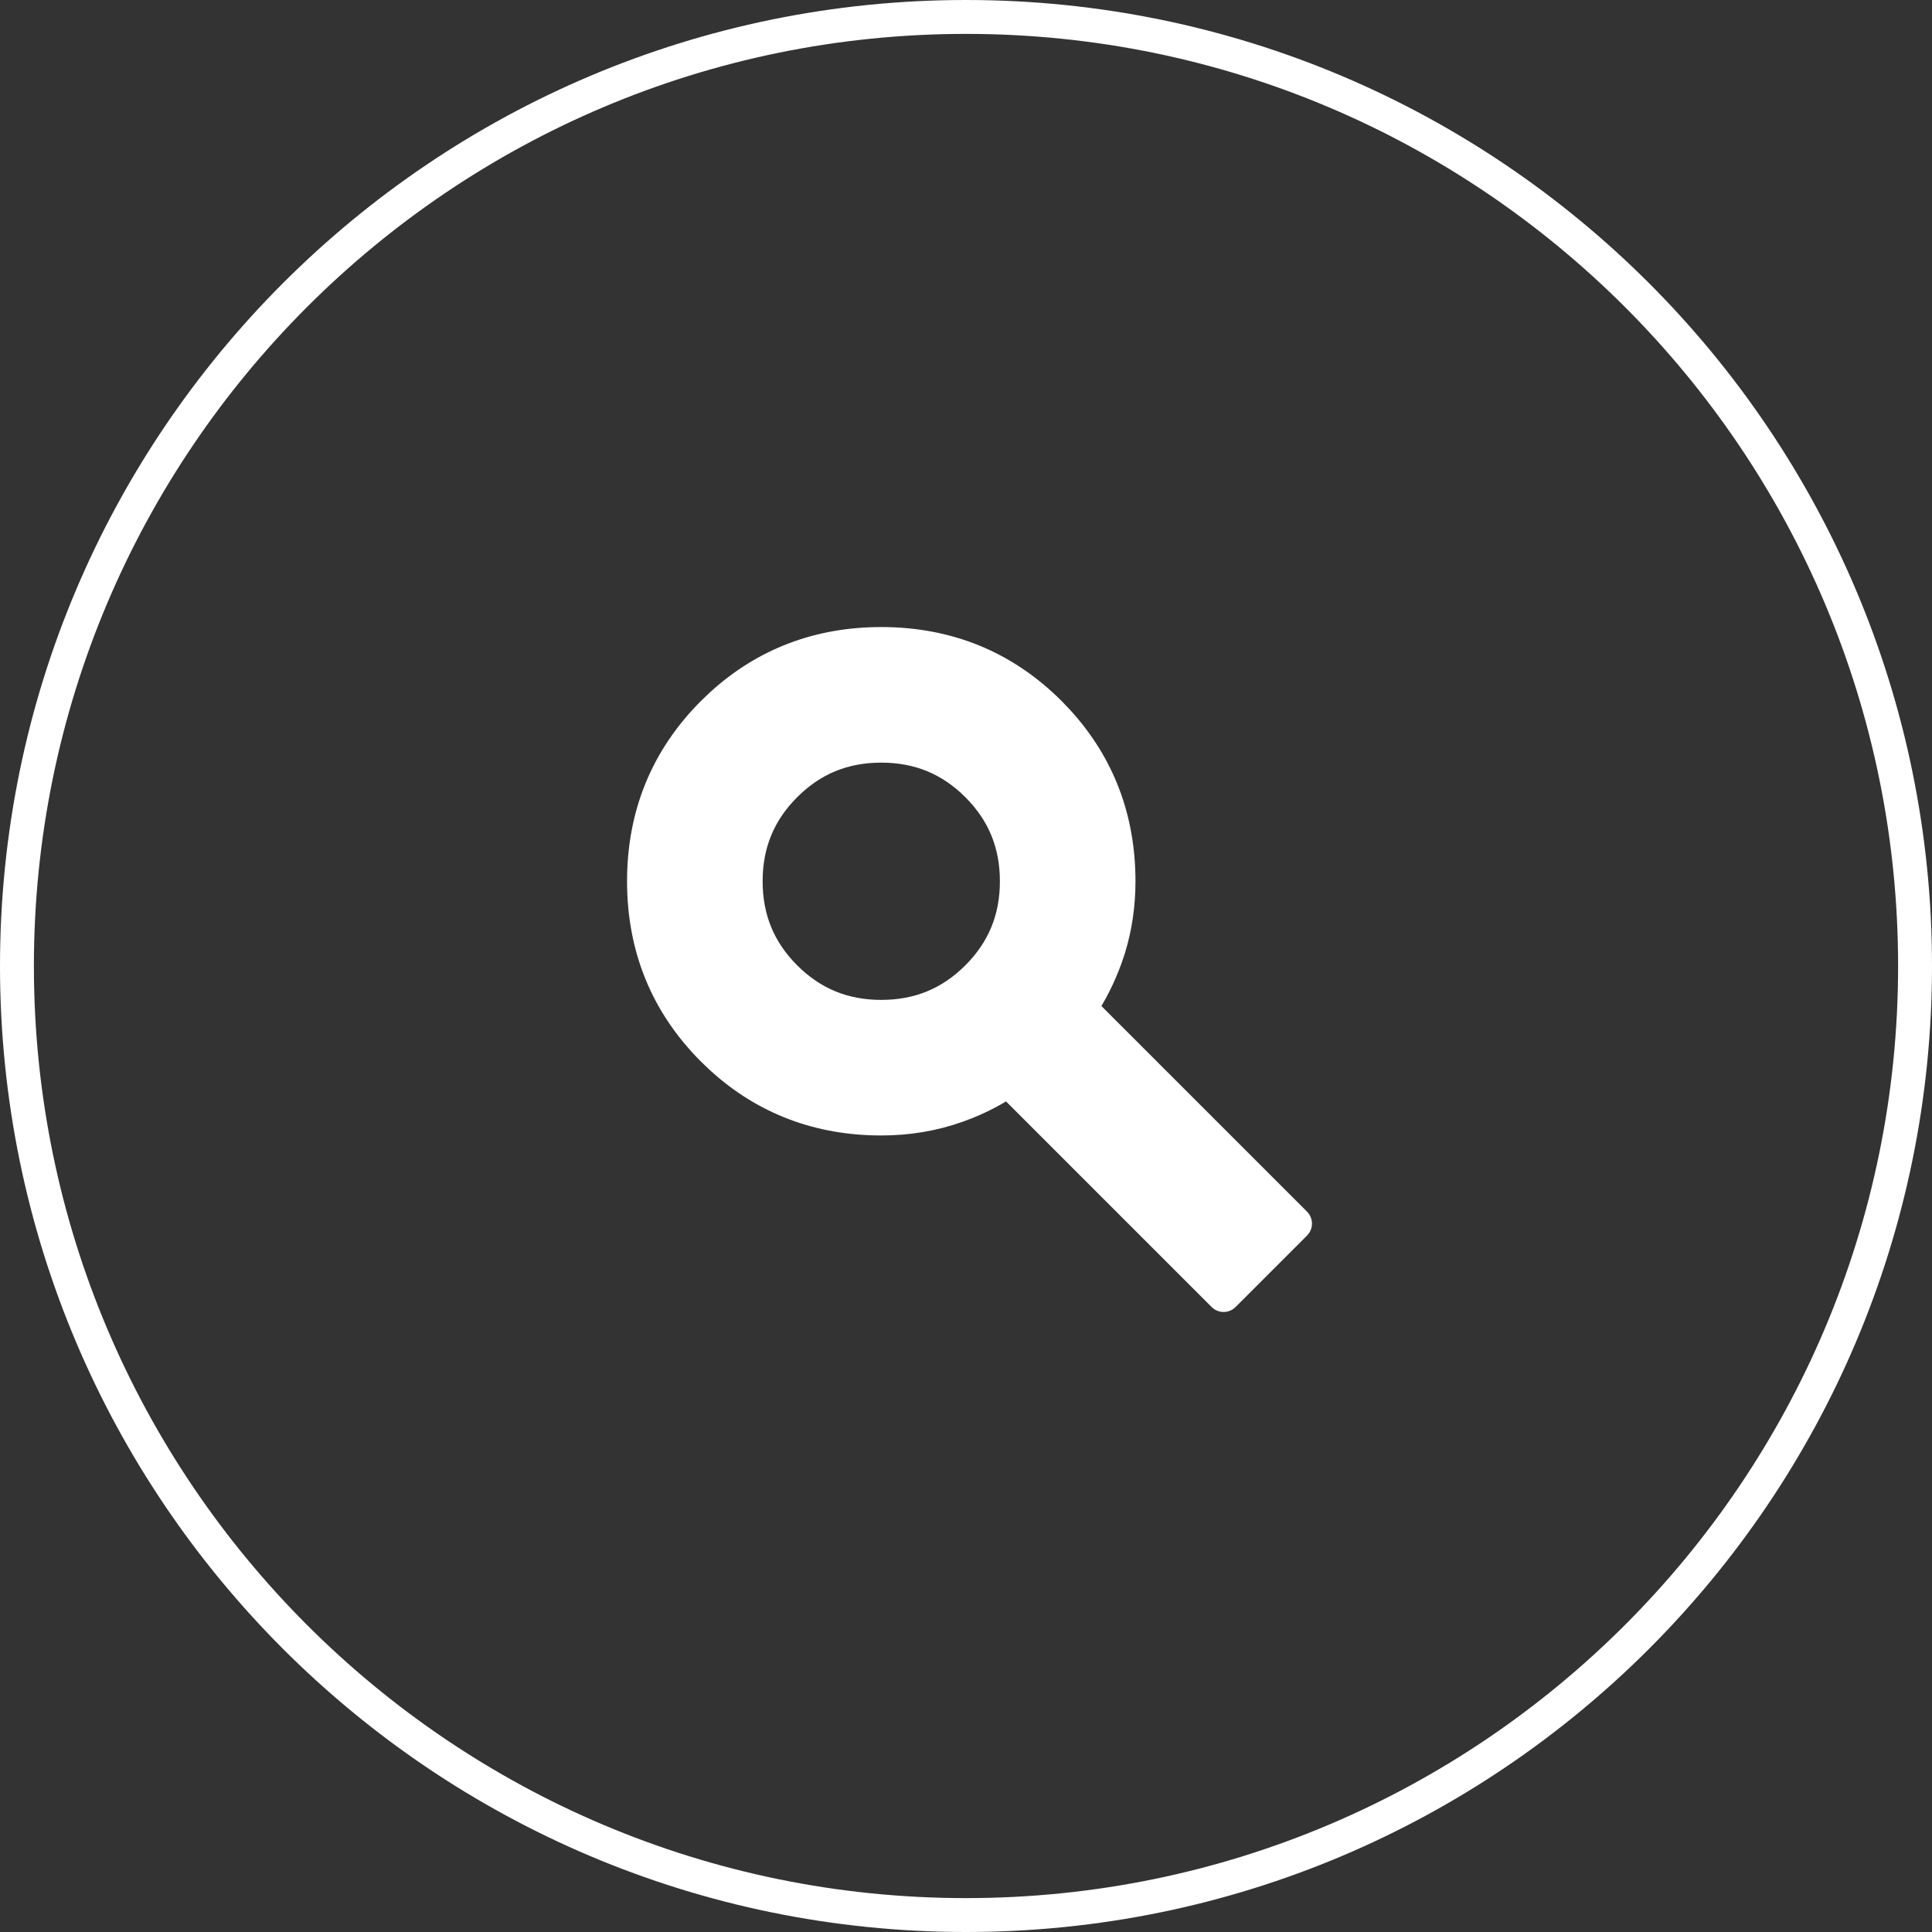 <?xml version="1.0" encoding="UTF-8" standalone="no"?>
<!DOCTYPE svg PUBLIC "-//W3C//DTD SVG 1.1//EN" "http://www.w3.org/Graphics/SVG/1.1/DTD/svg11.dtd">
<svg width="100%" height="100%" viewBox="0 0 57 57" version="1.1" xmlns="http://www.w3.org/2000/svg" xmlns:xlink="http://www.w3.org/1999/xlink" xml:space="preserve" xmlns:serif="http://www.serif.com/" style="fill-rule:evenodd;clip-rule:evenodd;stroke-linejoin:round;stroke-miterlimit:2;">
    <rect x="0" y="0" width="57" height="57" fill="#333333" stroke="none"/>
    <path d="M56.5,28.5C56.5,43.954 43.954,56.5 28.5,56.5C13.046,56.5 0.5,43.954 0.5,28.5C0.5,13.046 13.046,0.5 28.5,0.5C43.954,0.5 56.5,13.046 56.5,28.5Z" style="fill:none;stroke:white;stroke-width:1px;"/>
    <path d="M26,19C27.946,19 29.612,19.68 30.966,21.034L31.212,21.292C32.402,22.598 33,24.176 33,26C33,26.689 32.904,27.349 32.71,27.977L32.62,28.244C32.423,28.792 32.169,29.295 31.857,29.75L38.207,36.1L36.1,38.207L29.75,31.857C29.367,32.12 28.951,32.342 28.502,32.523L28.244,32.62C27.537,32.874 26.787,33 26,33C24.176,33 22.598,32.402 21.292,31.212L21.034,30.966C19.68,29.612 19,27.946 19,26C19,24.054 19.68,22.389 21.034,21.034L21.292,20.788C22.598,19.598 24.176,19 26,19ZM26,22C24.881,22 23.946,22.386 23.166,23.166C22.386,23.946 22,24.881 22,26C22,27.119 22.386,28.054 23.166,28.834C23.946,29.614 24.881,30 26,30C27.119,30 28.054,29.614 28.834,28.834C29.614,28.054 30,27.119 30,26C30,24.881 29.614,23.946 28.834,23.166C28.054,22.386 27.119,22 26,22Z" style="fill:white;fill-rule:nonzero;stroke:white;stroke-width:1px;stroke-linejoin:miter;stroke-miterlimit:4;"/>
</svg>
